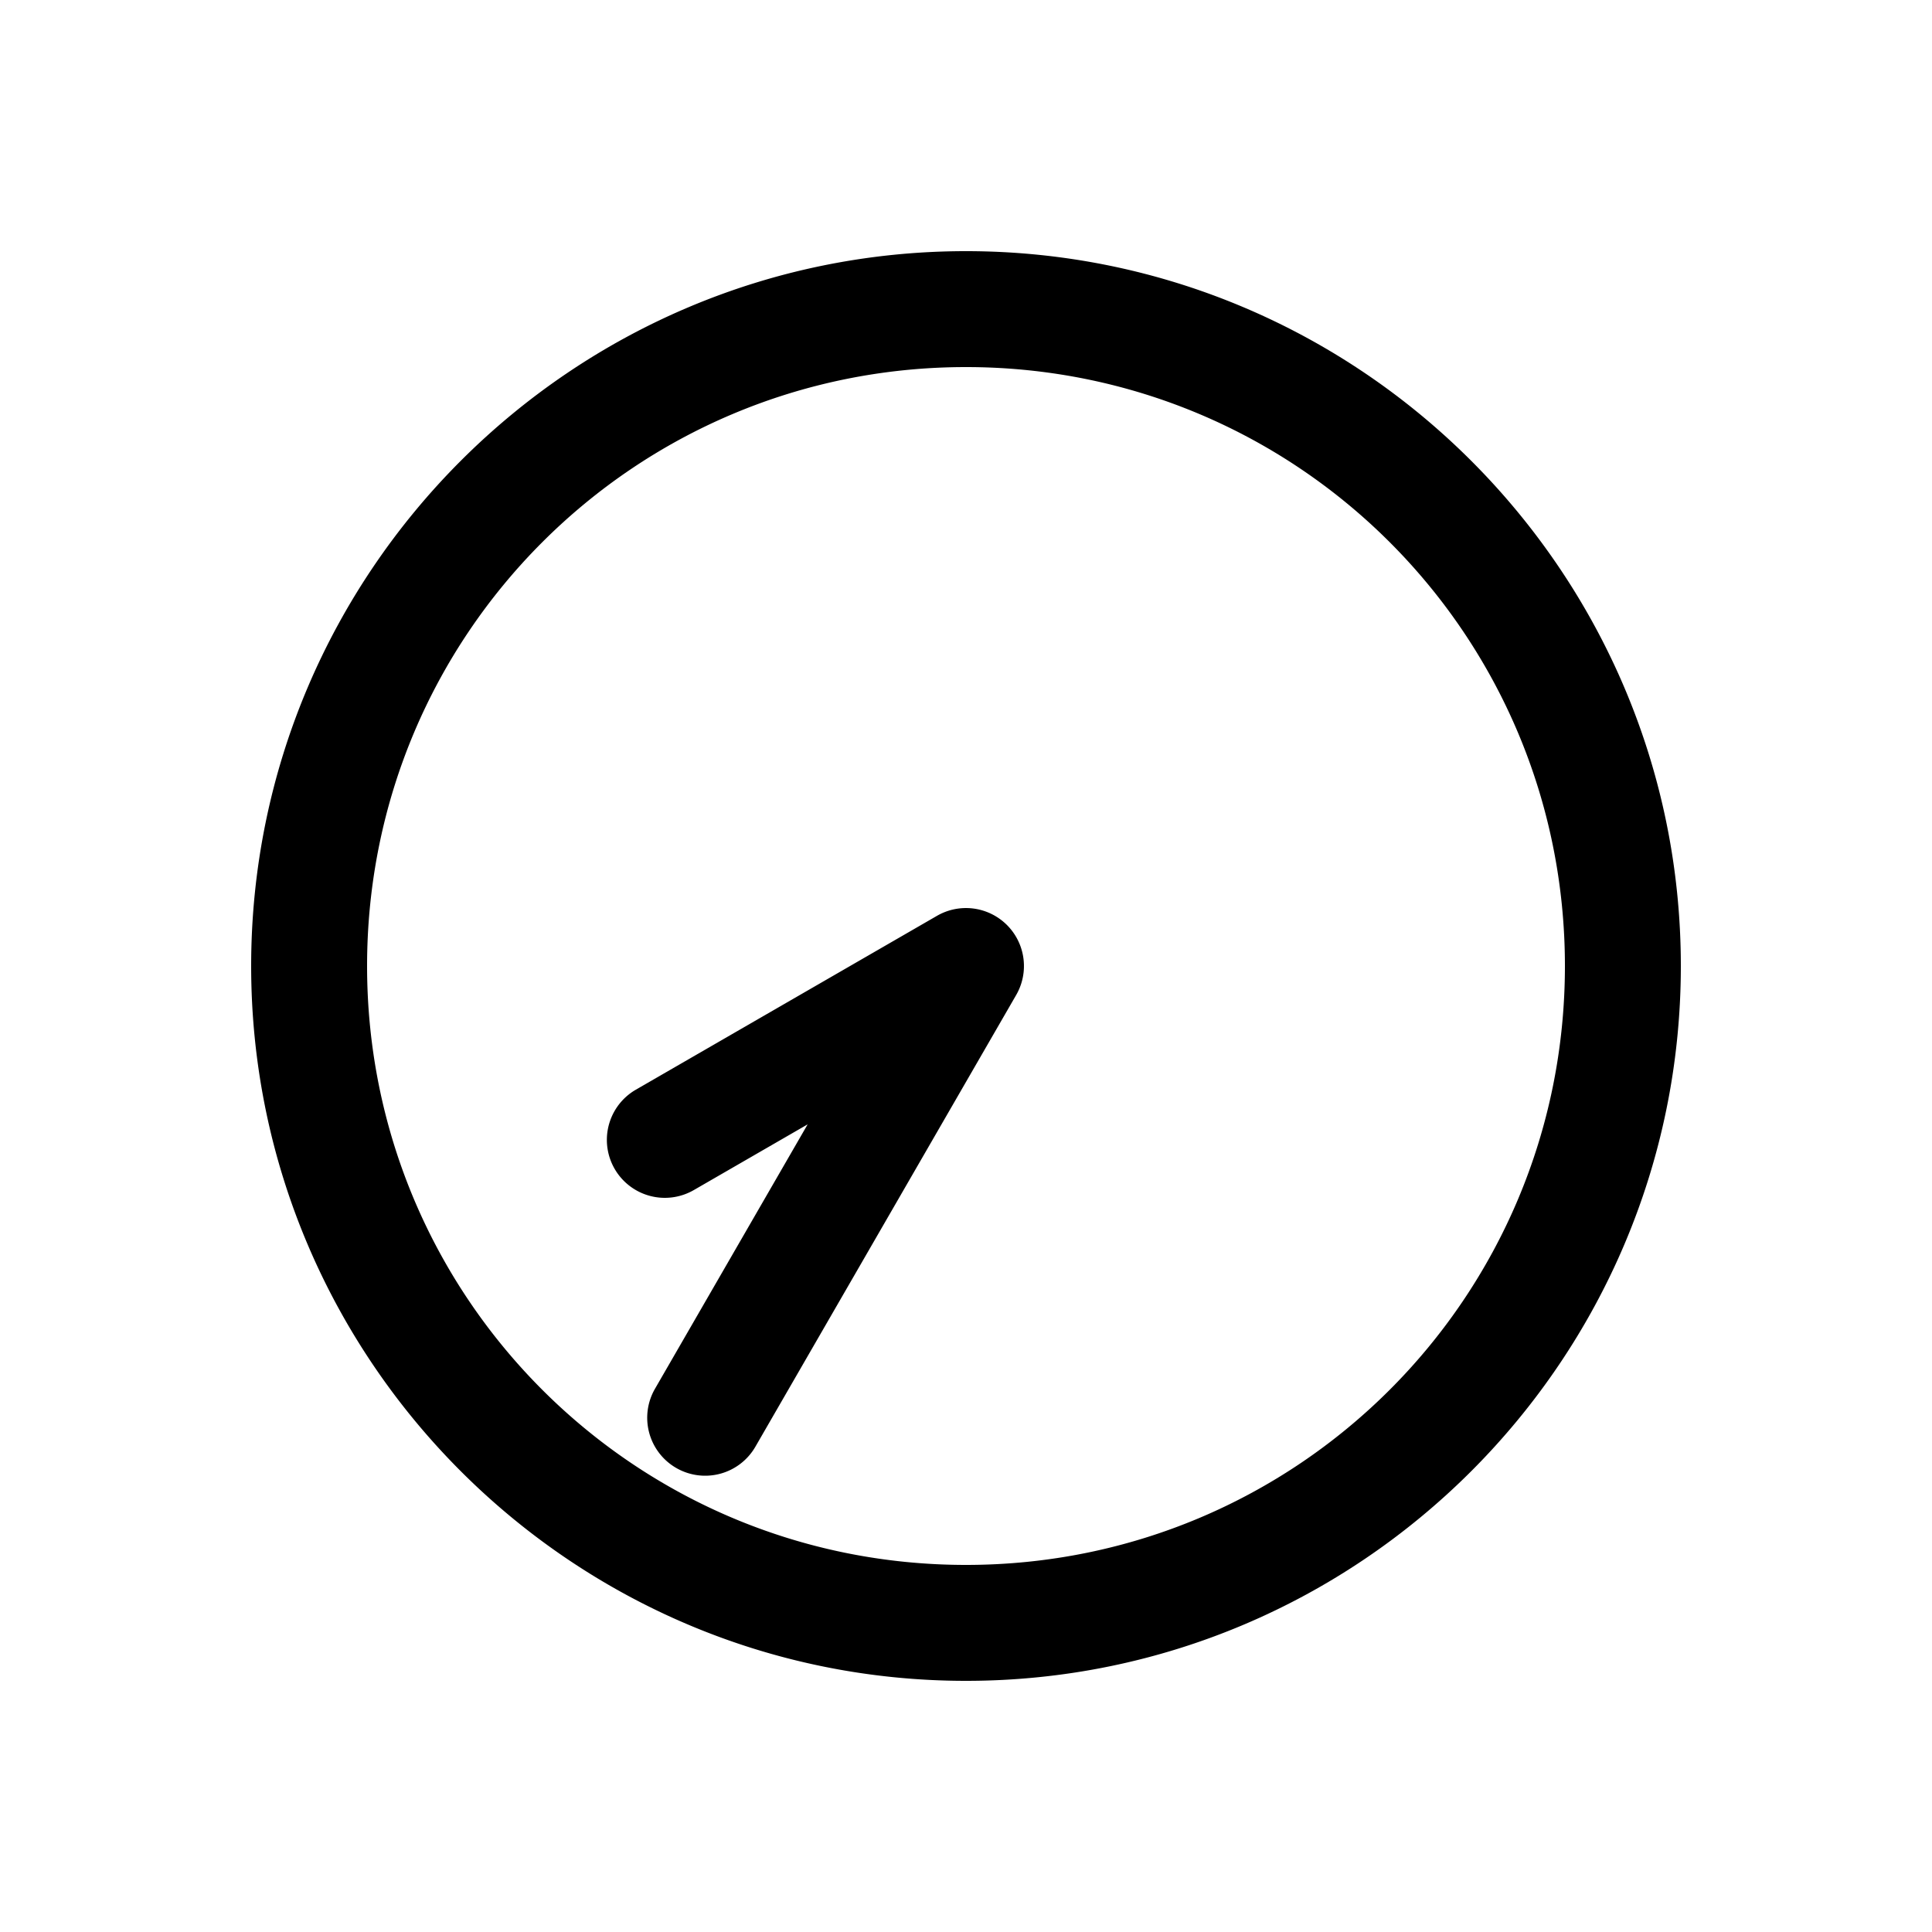 <svg xmlns="http://www.w3.org/2000/svg" width="1000" height="1000"><path d="M-93.916-185.629A30 30 0 0 0-105-181.865a30 30 0 0 0-10.98 40.98l34.02 58.924-136.866-79.02A30 30 0 0 0-259.81-150a30 30 0 0 0 10.983 40.98L-15 25.98A30.003 30.003 0 0 0 25.98-15l-90-155.885a30 30 0 0 0-29.896-14.744zM370 0c0-203.99-166.01-370-370-370S-370-203.99-370 0-203.99 370 0 370 370 203.99 370 0Zm-60 0c0 171.563-138.437 310-310 310S-310 171.563-310 0-171.563-310 0-310 310-171.563 310 0z" style="-inkscape-stroke:none" transform="rotate(-90 500 0)"/></svg>